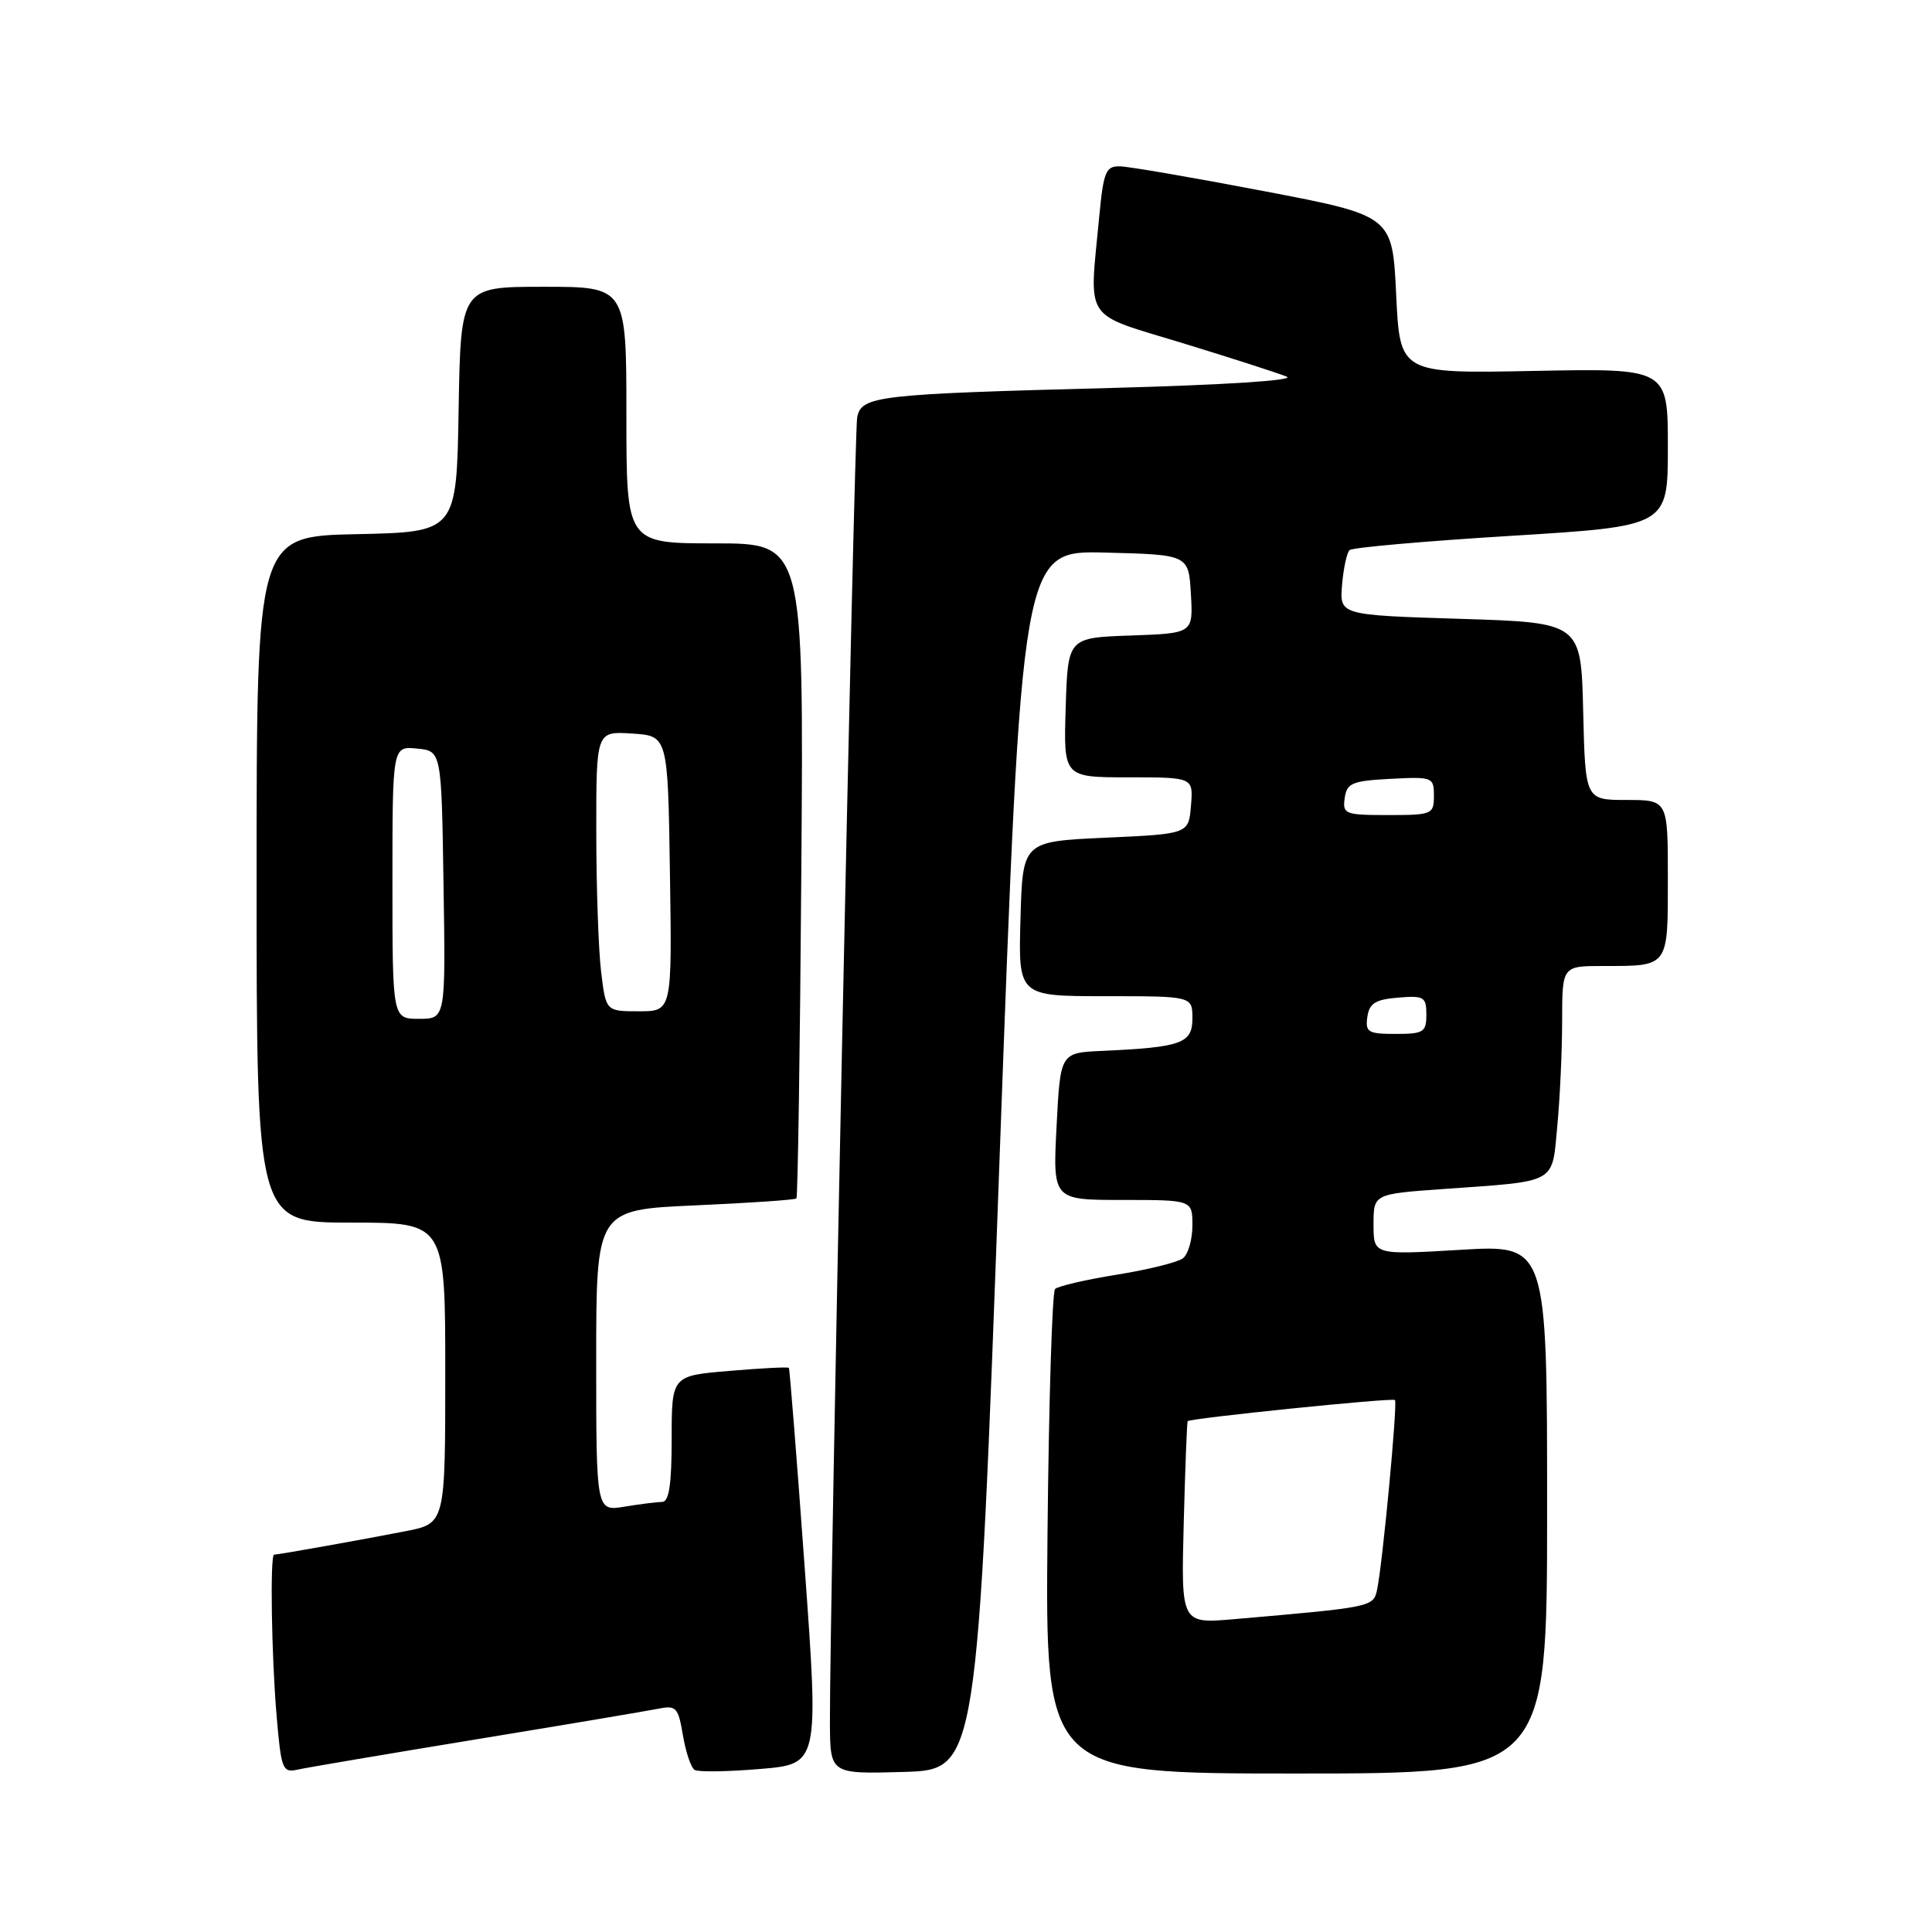 <?xml version="1.0" encoding="UTF-8" standalone="no"?>
<!DOCTYPE svg PUBLIC "-//W3C//DTD SVG 1.1//EN" "http://www.w3.org/Graphics/SVG/1.1/DTD/svg11.dtd" >
<svg xmlns="http://www.w3.org/2000/svg" xmlns:xlink="http://www.w3.org/1999/xlink" version="1.1" viewBox="0 0 256 256">
 <g >
 <path fill="currentColor"
d=" M 63.00 230.49 C 74.83 228.55 85.69 226.72 87.15 226.43 C 89.60 225.93 89.86 226.20 90.49 229.94 C 90.87 232.17 91.56 234.23 92.04 234.52 C 92.51 234.82 96.41 234.76 100.70 234.40 C 108.51 233.75 108.51 233.75 106.62 207.63 C 105.58 193.26 104.64 181.39 104.53 181.25 C 104.42 181.11 100.88 181.29 96.67 181.65 C 89.00 182.29 89.00 182.29 89.00 190.65 C 89.00 196.66 88.65 199.00 87.75 199.01 C 87.06 199.02 84.81 199.30 82.75 199.64 C 79.00 200.26 79.00 200.26 79.00 180.28 C 79.00 160.30 79.00 160.30 92.10 159.72 C 99.30 159.40 105.35 158.99 105.53 158.80 C 105.71 158.62 106.01 139.01 106.18 115.23 C 106.50 72.00 106.50 72.00 94.75 72.00 C 83.00 72.00 83.00 72.00 83.00 55.00 C 83.00 38.00 83.00 38.00 72.02 38.00 C 61.05 38.00 61.05 38.00 60.77 54.25 C 60.50 70.50 60.50 70.50 47.25 70.78 C 34.00 71.06 34.00 71.06 34.00 116.53 C 34.00 162.00 34.00 162.00 46.50 162.00 C 59.00 162.00 59.00 162.00 59.00 181.93 C 59.00 201.86 59.00 201.86 53.75 202.89 C 48.30 203.96 36.87 206.00 36.32 206.00 C 35.77 206.00 35.97 219.38 36.65 227.33 C 37.25 234.43 37.44 234.93 39.40 234.49 C 40.55 234.23 51.17 232.43 63.00 230.49 Z  M 132.44 153.72 C 135.39 72.94 135.39 72.94 146.44 73.22 C 157.50 73.50 157.50 73.50 157.80 78.71 C 158.10 83.92 158.10 83.92 149.80 84.21 C 141.50 84.50 141.50 84.50 141.21 93.75 C 140.92 103.00 140.92 103.00 149.52 103.00 C 158.12 103.00 158.12 103.00 157.81 106.75 C 157.50 110.50 157.50 110.50 146.50 111.00 C 135.50 111.50 135.50 111.50 135.22 121.75 C 134.93 132.00 134.93 132.00 146.47 132.00 C 158.00 132.00 158.00 132.00 158.00 134.95 C 158.00 138.26 156.57 138.77 146.00 139.25 C 140.50 139.50 140.50 139.50 140.00 149.25 C 139.50 159.00 139.50 159.00 148.75 159.00 C 158.00 159.00 158.00 159.00 158.00 162.38 C 158.00 164.24 157.44 166.19 156.75 166.73 C 156.06 167.26 152.12 168.24 148.00 168.90 C 143.88 169.56 140.19 170.42 139.80 170.80 C 139.42 171.19 138.97 185.79 138.80 203.25 C 138.50 235.00 138.50 235.00 171.75 235.00 C 205.00 235.00 205.00 235.00 205.00 199.96 C 205.00 164.92 205.00 164.92 193.50 165.61 C 182.00 166.29 182.00 166.29 182.00 162.25 C 182.00 158.21 182.00 158.21 191.25 157.55 C 206.50 156.47 205.62 156.95 206.35 149.20 C 206.70 145.52 206.99 139.24 206.99 135.25 C 207.00 128.00 207.00 128.00 212.42 128.00 C 221.17 128.00 221.00 128.23 221.00 116.39 C 221.00 106.00 221.00 106.00 215.53 106.00 C 210.06 106.00 210.06 106.00 209.78 94.25 C 209.50 82.50 209.50 82.50 193.50 82.00 C 177.50 81.50 177.50 81.50 177.83 77.50 C 178.02 75.30 178.46 73.22 178.83 72.89 C 179.20 72.55 188.84 71.70 200.25 71.00 C 221.00 69.72 221.00 69.72 221.00 59.26 C 221.00 48.80 221.00 48.80 203.25 49.15 C 185.50 49.50 185.50 49.50 185.00 39.04 C 184.50 28.58 184.50 28.58 167.50 25.33 C 158.15 23.54 149.55 22.06 148.39 22.04 C 146.52 22.00 146.22 22.74 145.65 28.75 C 144.32 42.84 143.36 41.39 156.75 45.48 C 163.21 47.46 169.40 49.45 170.50 49.91 C 171.68 50.40 162.30 51.00 147.50 51.40 C 116.12 52.22 114.14 52.45 113.58 55.31 C 113.18 57.39 109.91 214.04 109.97 228.29 C 110.00 235.07 110.00 235.07 119.75 234.79 C 129.50 234.50 129.50 234.50 132.44 153.72 Z  M 52.00 116.94 C 52.00 98.87 52.00 98.87 55.25 99.19 C 58.50 99.50 58.50 99.50 58.77 117.25 C 59.05 135.00 59.05 135.00 55.52 135.00 C 52.00 135.00 52.00 135.00 52.00 116.94 Z  M 79.65 128.75 C 79.30 125.86 79.01 117.51 79.01 110.20 C 79.00 96.89 79.00 96.89 83.75 97.20 C 88.50 97.50 88.50 97.50 88.77 115.75 C 89.05 134.00 89.05 134.00 84.66 134.00 C 80.28 134.00 80.28 134.00 79.65 128.75 Z  M 156.85 201.83 C 157.04 194.50 157.28 188.42 157.37 188.31 C 157.73 187.92 184.52 185.18 184.84 185.51 C 185.21 185.88 183.20 207.24 182.47 210.65 C 181.98 212.93 181.86 212.96 163.50 214.55 C 156.50 215.15 156.50 215.15 156.85 201.83 Z  M 181.18 134.75 C 181.44 132.94 182.24 132.44 185.25 132.19 C 188.69 131.91 189.00 132.09 189.00 134.44 C 189.00 136.77 188.63 137.00 184.93 137.00 C 181.28 137.00 180.89 136.77 181.18 134.75 Z  M 178.18 105.75 C 178.46 103.76 179.16 103.47 184.25 103.20 C 189.83 102.91 190.00 102.98 190.00 105.45 C 190.00 107.90 189.77 108.00 183.93 108.00 C 178.21 108.00 177.88 107.87 178.18 105.75 Z "/>
</g>
</svg>
